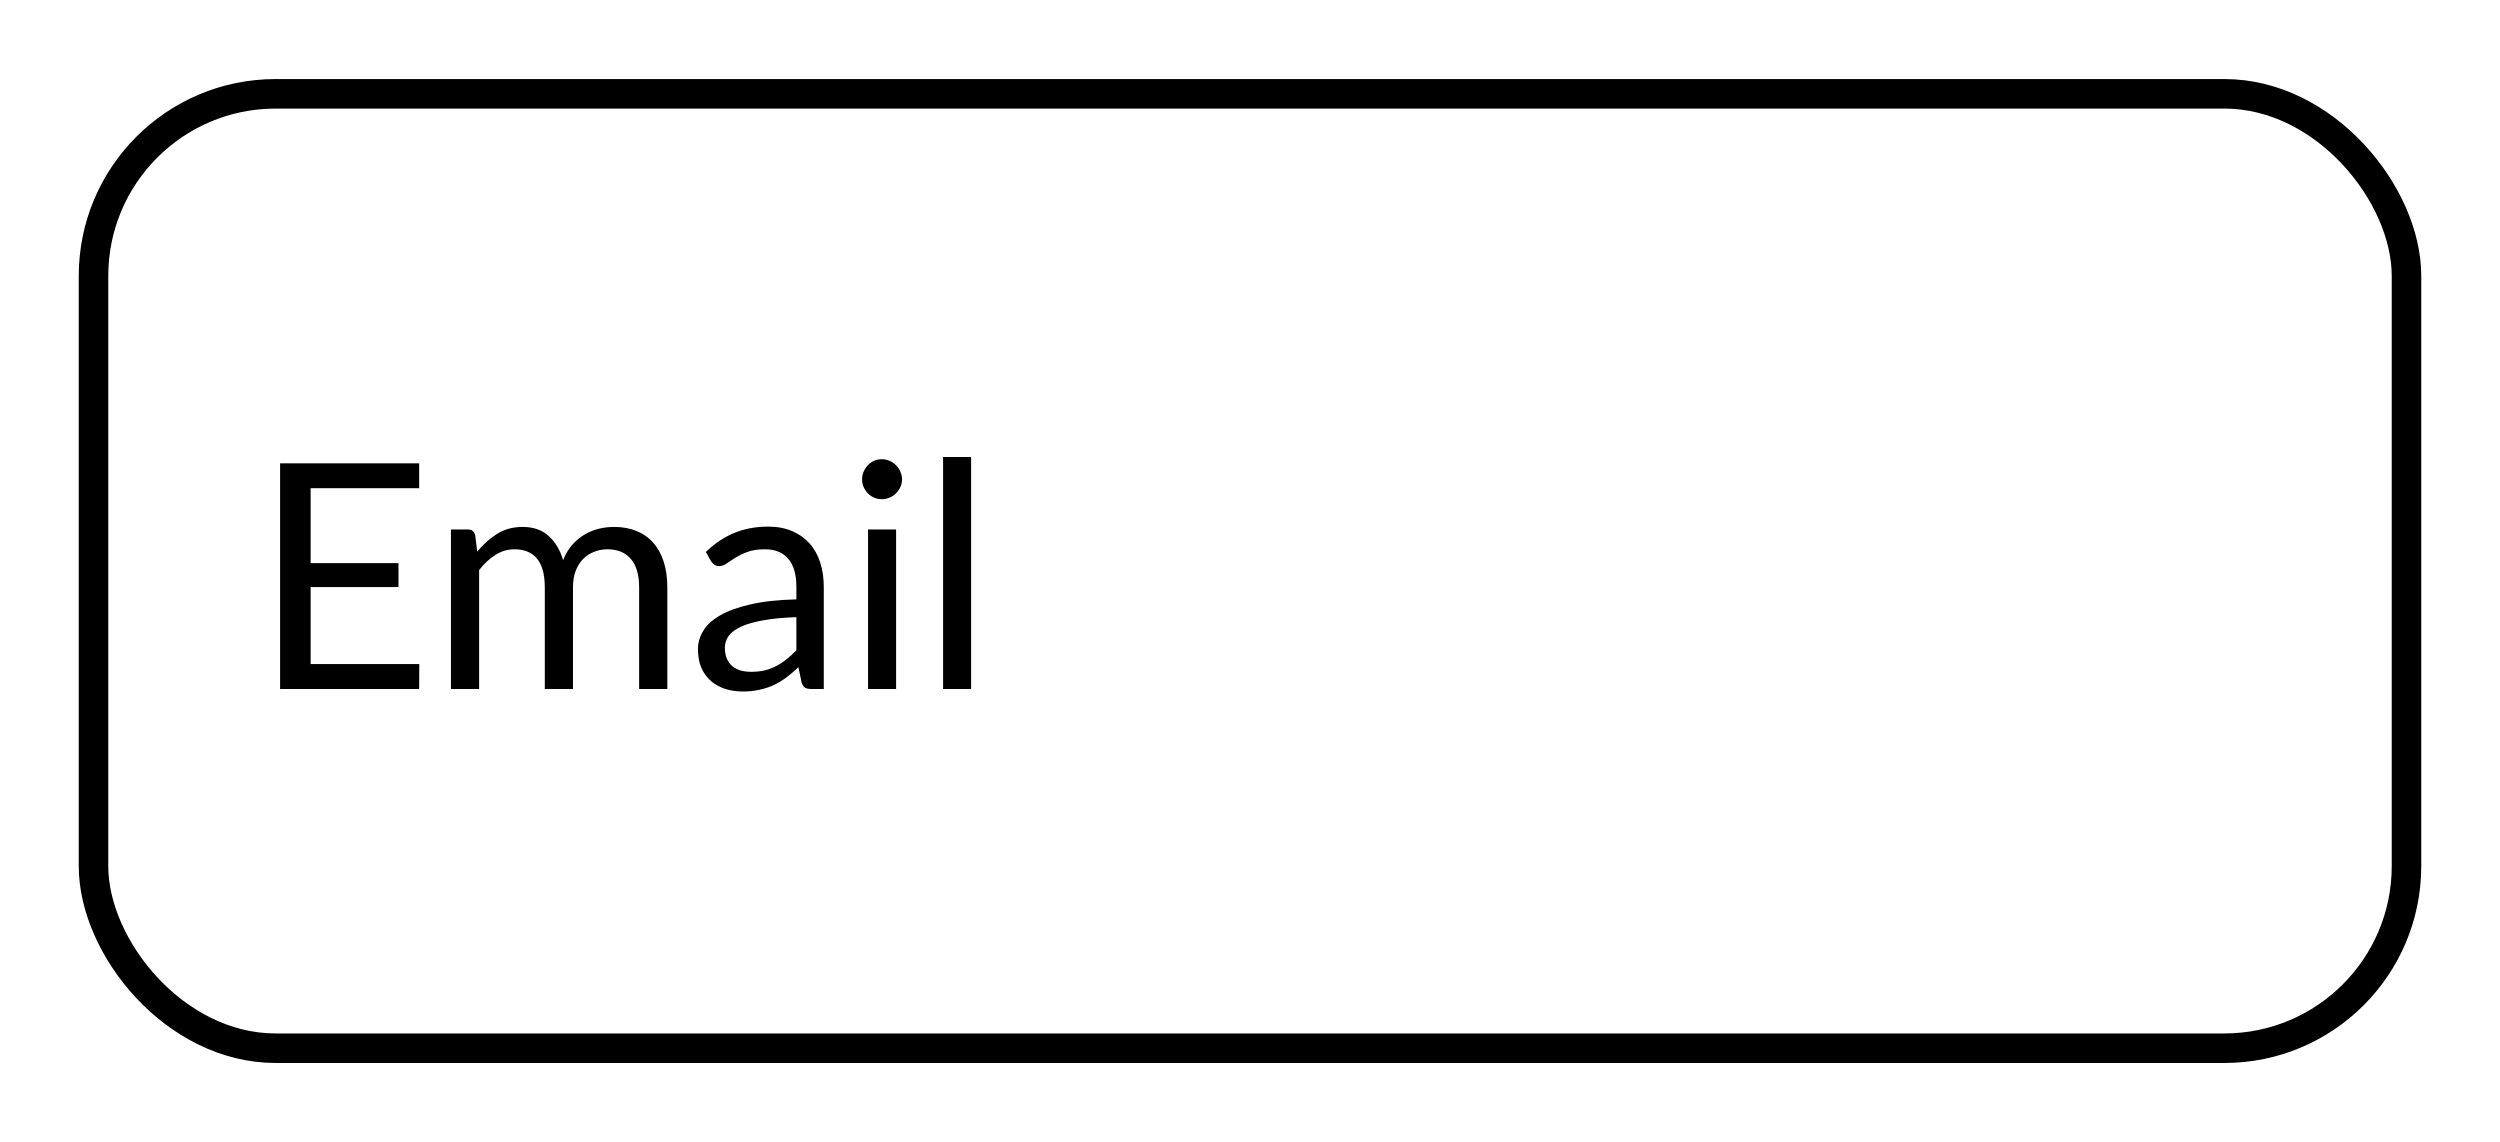 <svg width="127" height="58" viewBox="0 0 127 58" fill="none" xmlns="http://www.w3.org/2000/svg">
<g filter="url(#filter0_d)">
<rect x="4.75" y="0.766" width="117.5" height="48.483" rx="9.25" fill="white" stroke="black" stroke-width="1.5"/>
<path d="M21.3 29.736L21.293 31H14.229V19.536H21.293V20.8H15.78V24.608H20.244V25.824H15.78V29.736H21.3ZM22.908 31V22.896H23.764C23.967 22.896 24.092 22.995 24.14 23.192L24.244 24.024C24.543 23.656 24.879 23.355 25.252 23.12C25.625 22.885 26.058 22.768 26.548 22.768C27.092 22.768 27.532 22.92 27.868 23.224C28.209 23.528 28.455 23.939 28.604 24.456C28.721 24.163 28.871 23.909 29.052 23.696C29.239 23.483 29.447 23.307 29.676 23.168C29.905 23.029 30.148 22.928 30.404 22.864C30.666 22.8 30.93 22.768 31.196 22.768C31.623 22.768 32.002 22.837 32.332 22.976C32.668 23.109 32.951 23.307 33.18 23.568C33.415 23.829 33.593 24.152 33.716 24.536C33.839 24.915 33.9 25.349 33.9 25.84V31H32.468V25.84C32.468 25.205 32.33 24.725 32.052 24.4C31.775 24.069 31.375 23.904 30.852 23.904C30.617 23.904 30.393 23.947 30.18 24.032C29.972 24.112 29.788 24.232 29.628 24.392C29.468 24.552 29.34 24.755 29.244 25C29.154 25.24 29.108 25.52 29.108 25.84V31H27.676V25.84C27.676 25.189 27.546 24.704 27.284 24.384C27.023 24.064 26.642 23.904 26.14 23.904C25.788 23.904 25.463 24 25.164 24.192C24.866 24.379 24.591 24.635 24.34 24.96V31H22.908ZM40.456 27.352C39.8 27.373 39.24 27.427 38.776 27.512C38.318 27.592 37.942 27.699 37.648 27.832C37.36 27.965 37.15 28.123 37.016 28.304C36.888 28.485 36.824 28.688 36.824 28.912C36.824 29.125 36.859 29.309 36.928 29.464C36.998 29.619 37.091 29.747 37.208 29.848C37.331 29.944 37.472 30.016 37.632 30.064C37.798 30.107 37.974 30.128 38.16 30.128C38.411 30.128 38.64 30.104 38.848 30.056C39.056 30.003 39.251 29.928 39.432 29.832C39.619 29.736 39.795 29.621 39.96 29.488C40.131 29.355 40.296 29.203 40.456 29.032V27.352ZM35.856 24.04C36.304 23.608 36.787 23.285 37.304 23.072C37.822 22.859 38.395 22.752 39.024 22.752C39.478 22.752 39.88 22.827 40.232 22.976C40.584 23.125 40.88 23.333 41.12 23.6C41.36 23.867 41.542 24.189 41.664 24.568C41.787 24.947 41.848 25.363 41.848 25.816V31H41.216C41.078 31 40.971 30.979 40.896 30.936C40.822 30.888 40.763 30.797 40.72 30.664L40.56 29.896C40.347 30.093 40.139 30.269 39.936 30.424C39.734 30.573 39.52 30.701 39.296 30.808C39.072 30.909 38.832 30.987 38.576 31.04C38.326 31.099 38.046 31.128 37.736 31.128C37.422 31.128 37.126 31.085 36.848 31C36.571 30.909 36.328 30.776 36.12 30.6C35.918 30.424 35.755 30.203 35.632 29.936C35.515 29.664 35.456 29.344 35.456 28.976C35.456 28.656 35.544 28.349 35.72 28.056C35.896 27.757 36.182 27.493 36.576 27.264C36.971 27.035 37.486 26.848 38.12 26.704C38.755 26.555 39.534 26.469 40.456 26.448V25.816C40.456 25.187 40.32 24.712 40.048 24.392C39.776 24.067 39.379 23.904 38.856 23.904C38.504 23.904 38.208 23.949 37.968 24.04C37.734 24.125 37.528 24.224 37.352 24.336C37.182 24.443 37.032 24.541 36.904 24.632C36.782 24.717 36.659 24.76 36.536 24.76C36.44 24.76 36.358 24.736 36.288 24.688C36.219 24.635 36.16 24.571 36.112 24.496L35.856 24.04ZM45.522 22.896V31H44.097V22.896H45.522ZM45.825 20.352C45.825 20.491 45.796 20.621 45.737 20.744C45.684 20.861 45.609 20.968 45.514 21.064C45.423 21.155 45.313 21.227 45.185 21.28C45.063 21.333 44.932 21.36 44.794 21.36C44.655 21.36 44.524 21.333 44.401 21.28C44.284 21.227 44.18 21.155 44.09 21.064C43.999 20.968 43.927 20.861 43.873 20.744C43.82 20.621 43.794 20.491 43.794 20.352C43.794 20.213 43.82 20.083 43.873 19.96C43.927 19.832 43.999 19.723 44.09 19.632C44.18 19.536 44.284 19.461 44.401 19.408C44.524 19.355 44.655 19.328 44.794 19.328C44.932 19.328 45.063 19.355 45.185 19.408C45.313 19.461 45.423 19.536 45.514 19.632C45.609 19.723 45.684 19.832 45.737 19.96C45.796 20.083 45.825 20.213 45.825 20.352ZM49.333 19.216V31H47.909V19.216H49.333Z" fill="black"/>
</g>
<defs>
<filter id="filter0_d" x="0" y="0" width="127" height="58" filterUnits="userSpaceOnUse" color-interpolation-filters="sRGB">
<feFlood flood-opacity="0" result="BackgroundImageFix"/>
<feColorMatrix in="SourceAlpha" type="matrix" values="0 0 0 0 0 0 0 0 0 0 0 0 0 0 0 0 0 0 127 0"/>
<feOffset dy="4"/>
<feGaussianBlur stdDeviation="2"/>
<feColorMatrix type="matrix" values="0 0 0 0 0 0 0 0 0 0 0 0 0 0 0 0 0 0 0.05 0"/>
<feBlend mode="normal" in2="BackgroundImageFix" result="effect1_dropShadow"/>
<feBlend mode="normal" in="SourceGraphic" in2="effect1_dropShadow" result="shape"/>
</filter>
</defs>
</svg>
